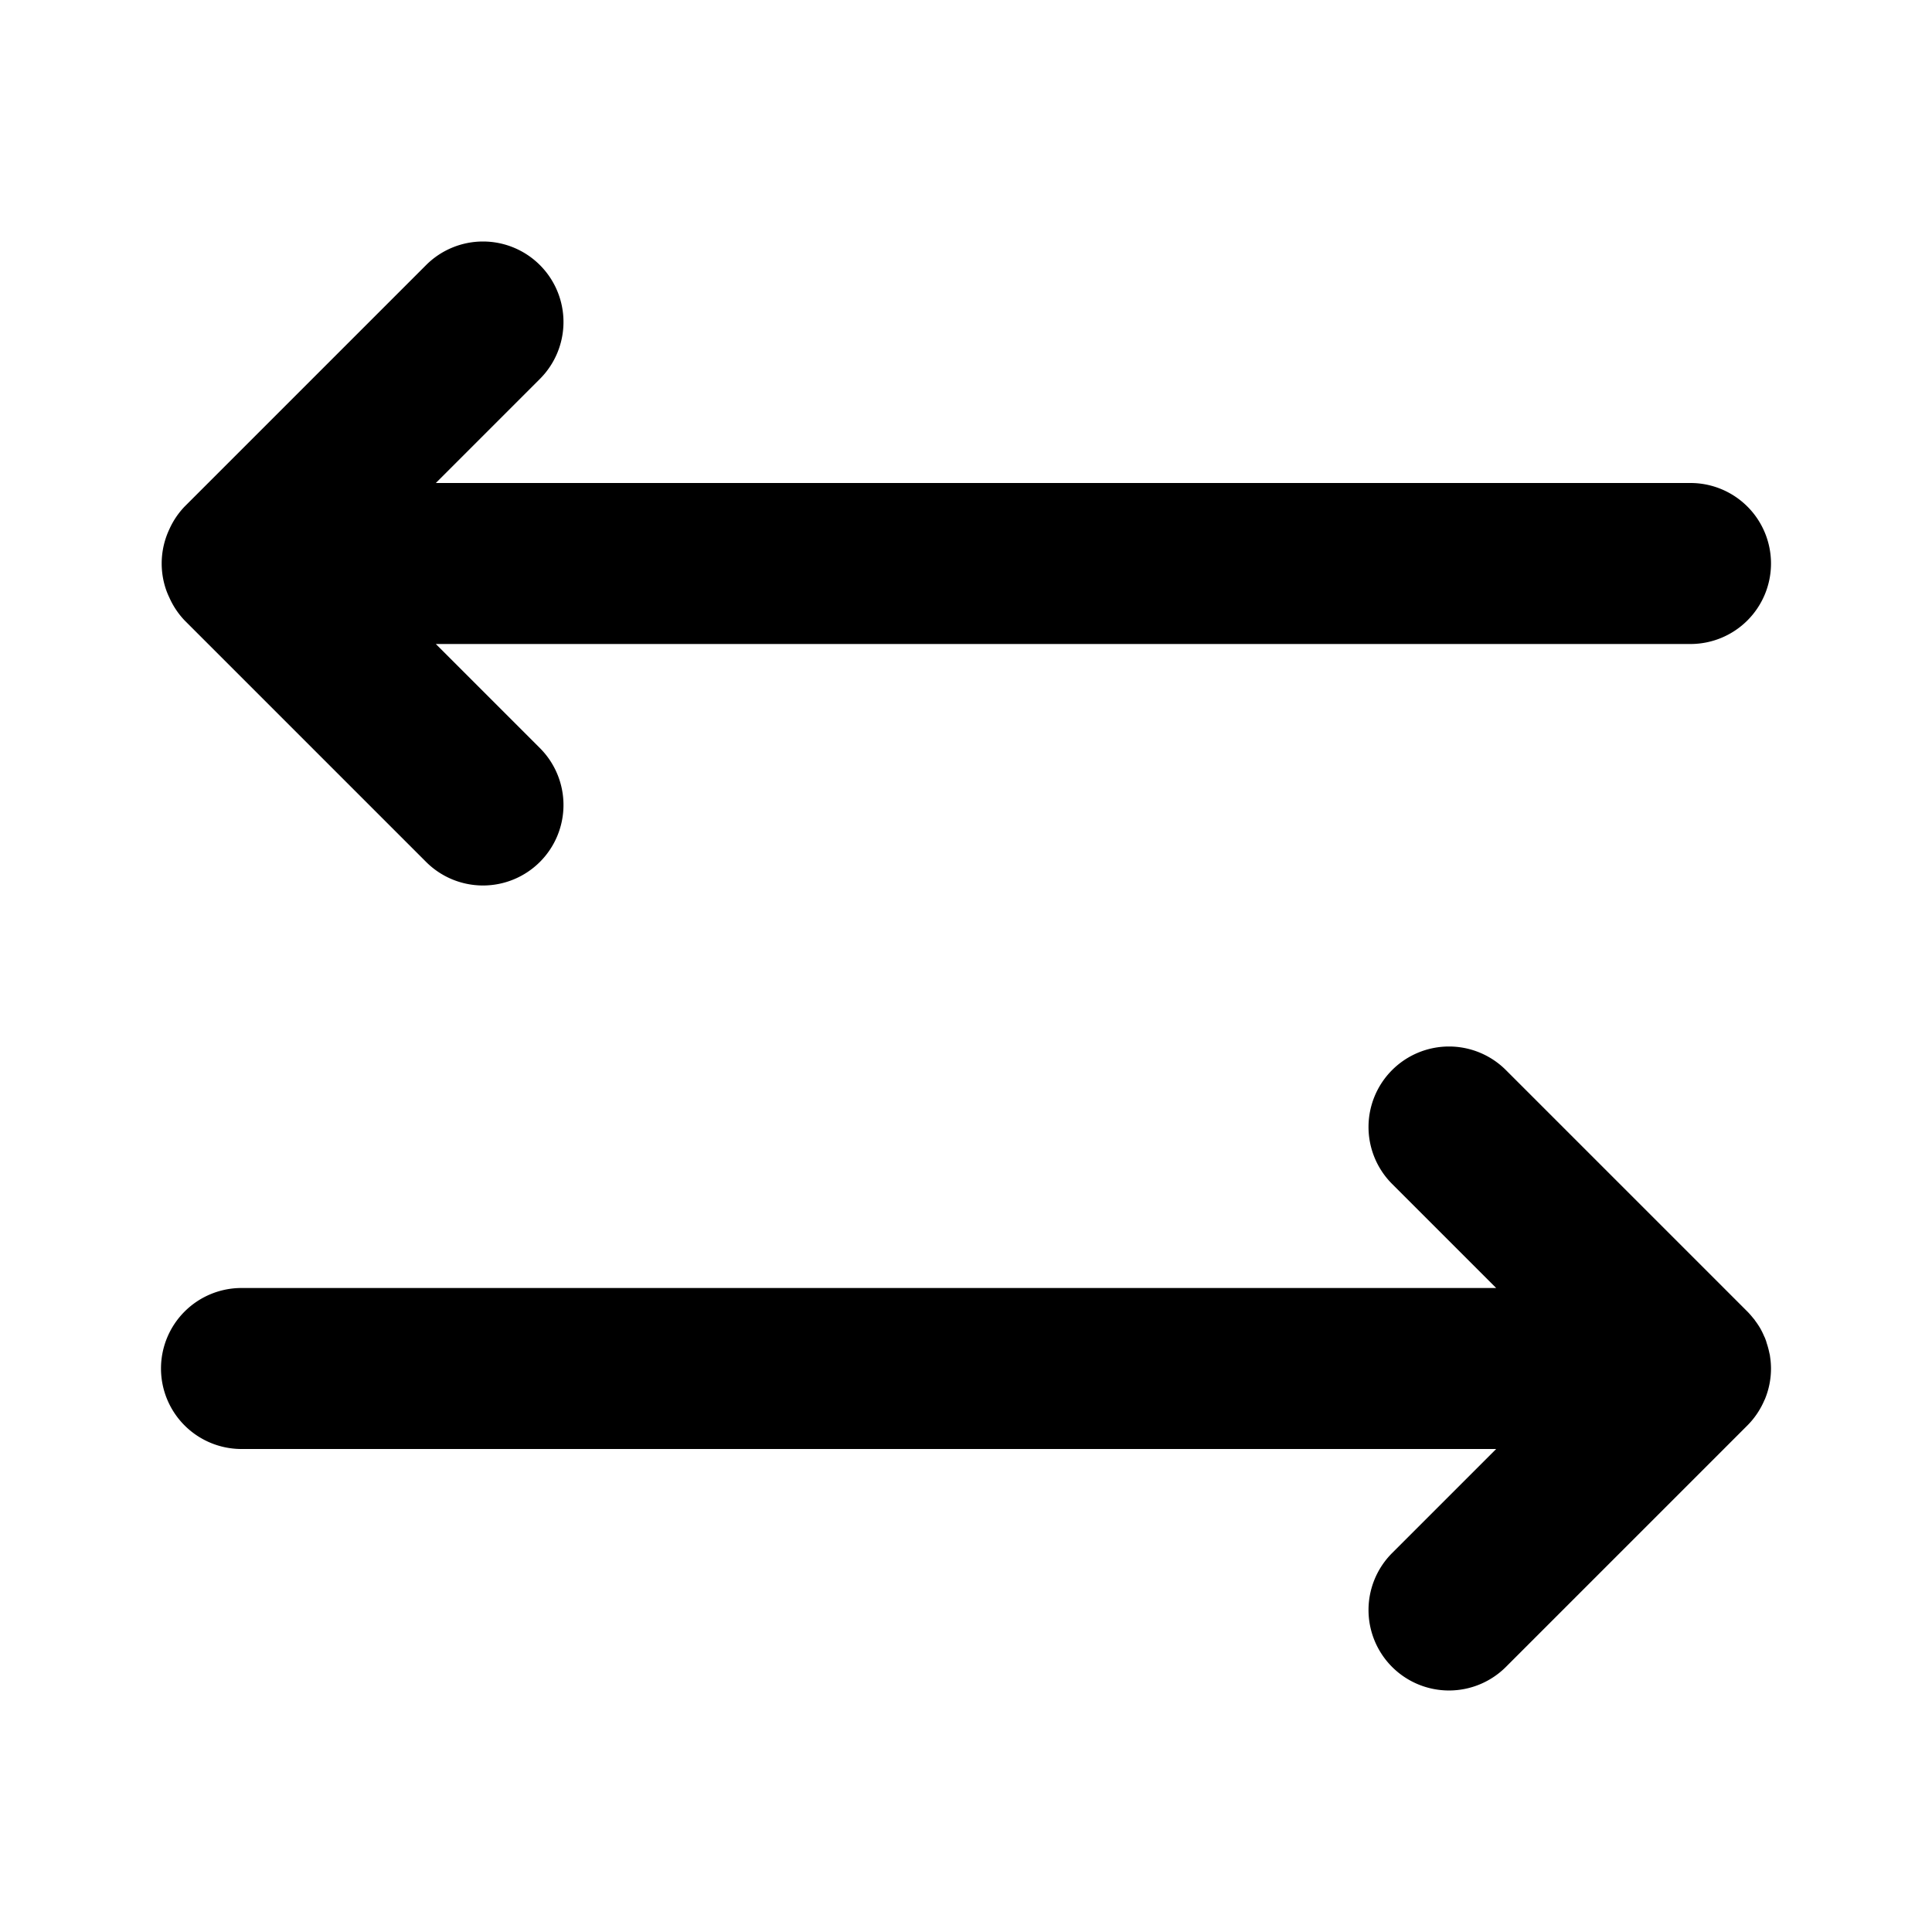 <svg xmlns="http://www.w3.org/2000/svg" width="24" height="24" viewBox="0 0 24 24"><path d="M6 3a1 1 0 0 0-.707.293l-3 3a1 1 0 0 0-.19.283 1 1 0 0 0-.037.09 1 1 0 0 0 0 .668 1 1 0 0 0 .038.09 1 1 0 0 0 .189.283l3 3a1 1 0 0 0 1.414 0 1 1 0 0 0 0-1.414L5.414 8H21a1 1 0 0 0 1-1 1 1 0 0 0-1-1H5.414l1.293-1.293a1 1 0 0 0 0-1.414A1 1 0 0 0 6 3zm12 10a1 1 0 0 0-.707.293 1 1 0 0 0 0 1.414L18.586 16H3a1 1 0 0 0-1 1 1 1 0 0 0 1 1h15.586l-1.293 1.293a1 1 0 0 0 0 1.414 1 1 0 0 0 1.414 0l3-3a1 1 0 0 0 .213-.318l.004-.006.002-.006A1 1 0 0 0 22 17a1 1 0 0 0-.006-.105l-.008-.06-.002-.009-.004-.017a1 1 0 0 0-.033-.123l-.008-.028-.015-.04-.008-.016a1 1 0 0 0-.05-.102 1 1 0 0 0-.063-.094l-.01-.015-.014-.016a1 1 0 0 0-.072-.082l-3-3A1 1 0 0 0 18 13z"/></svg>